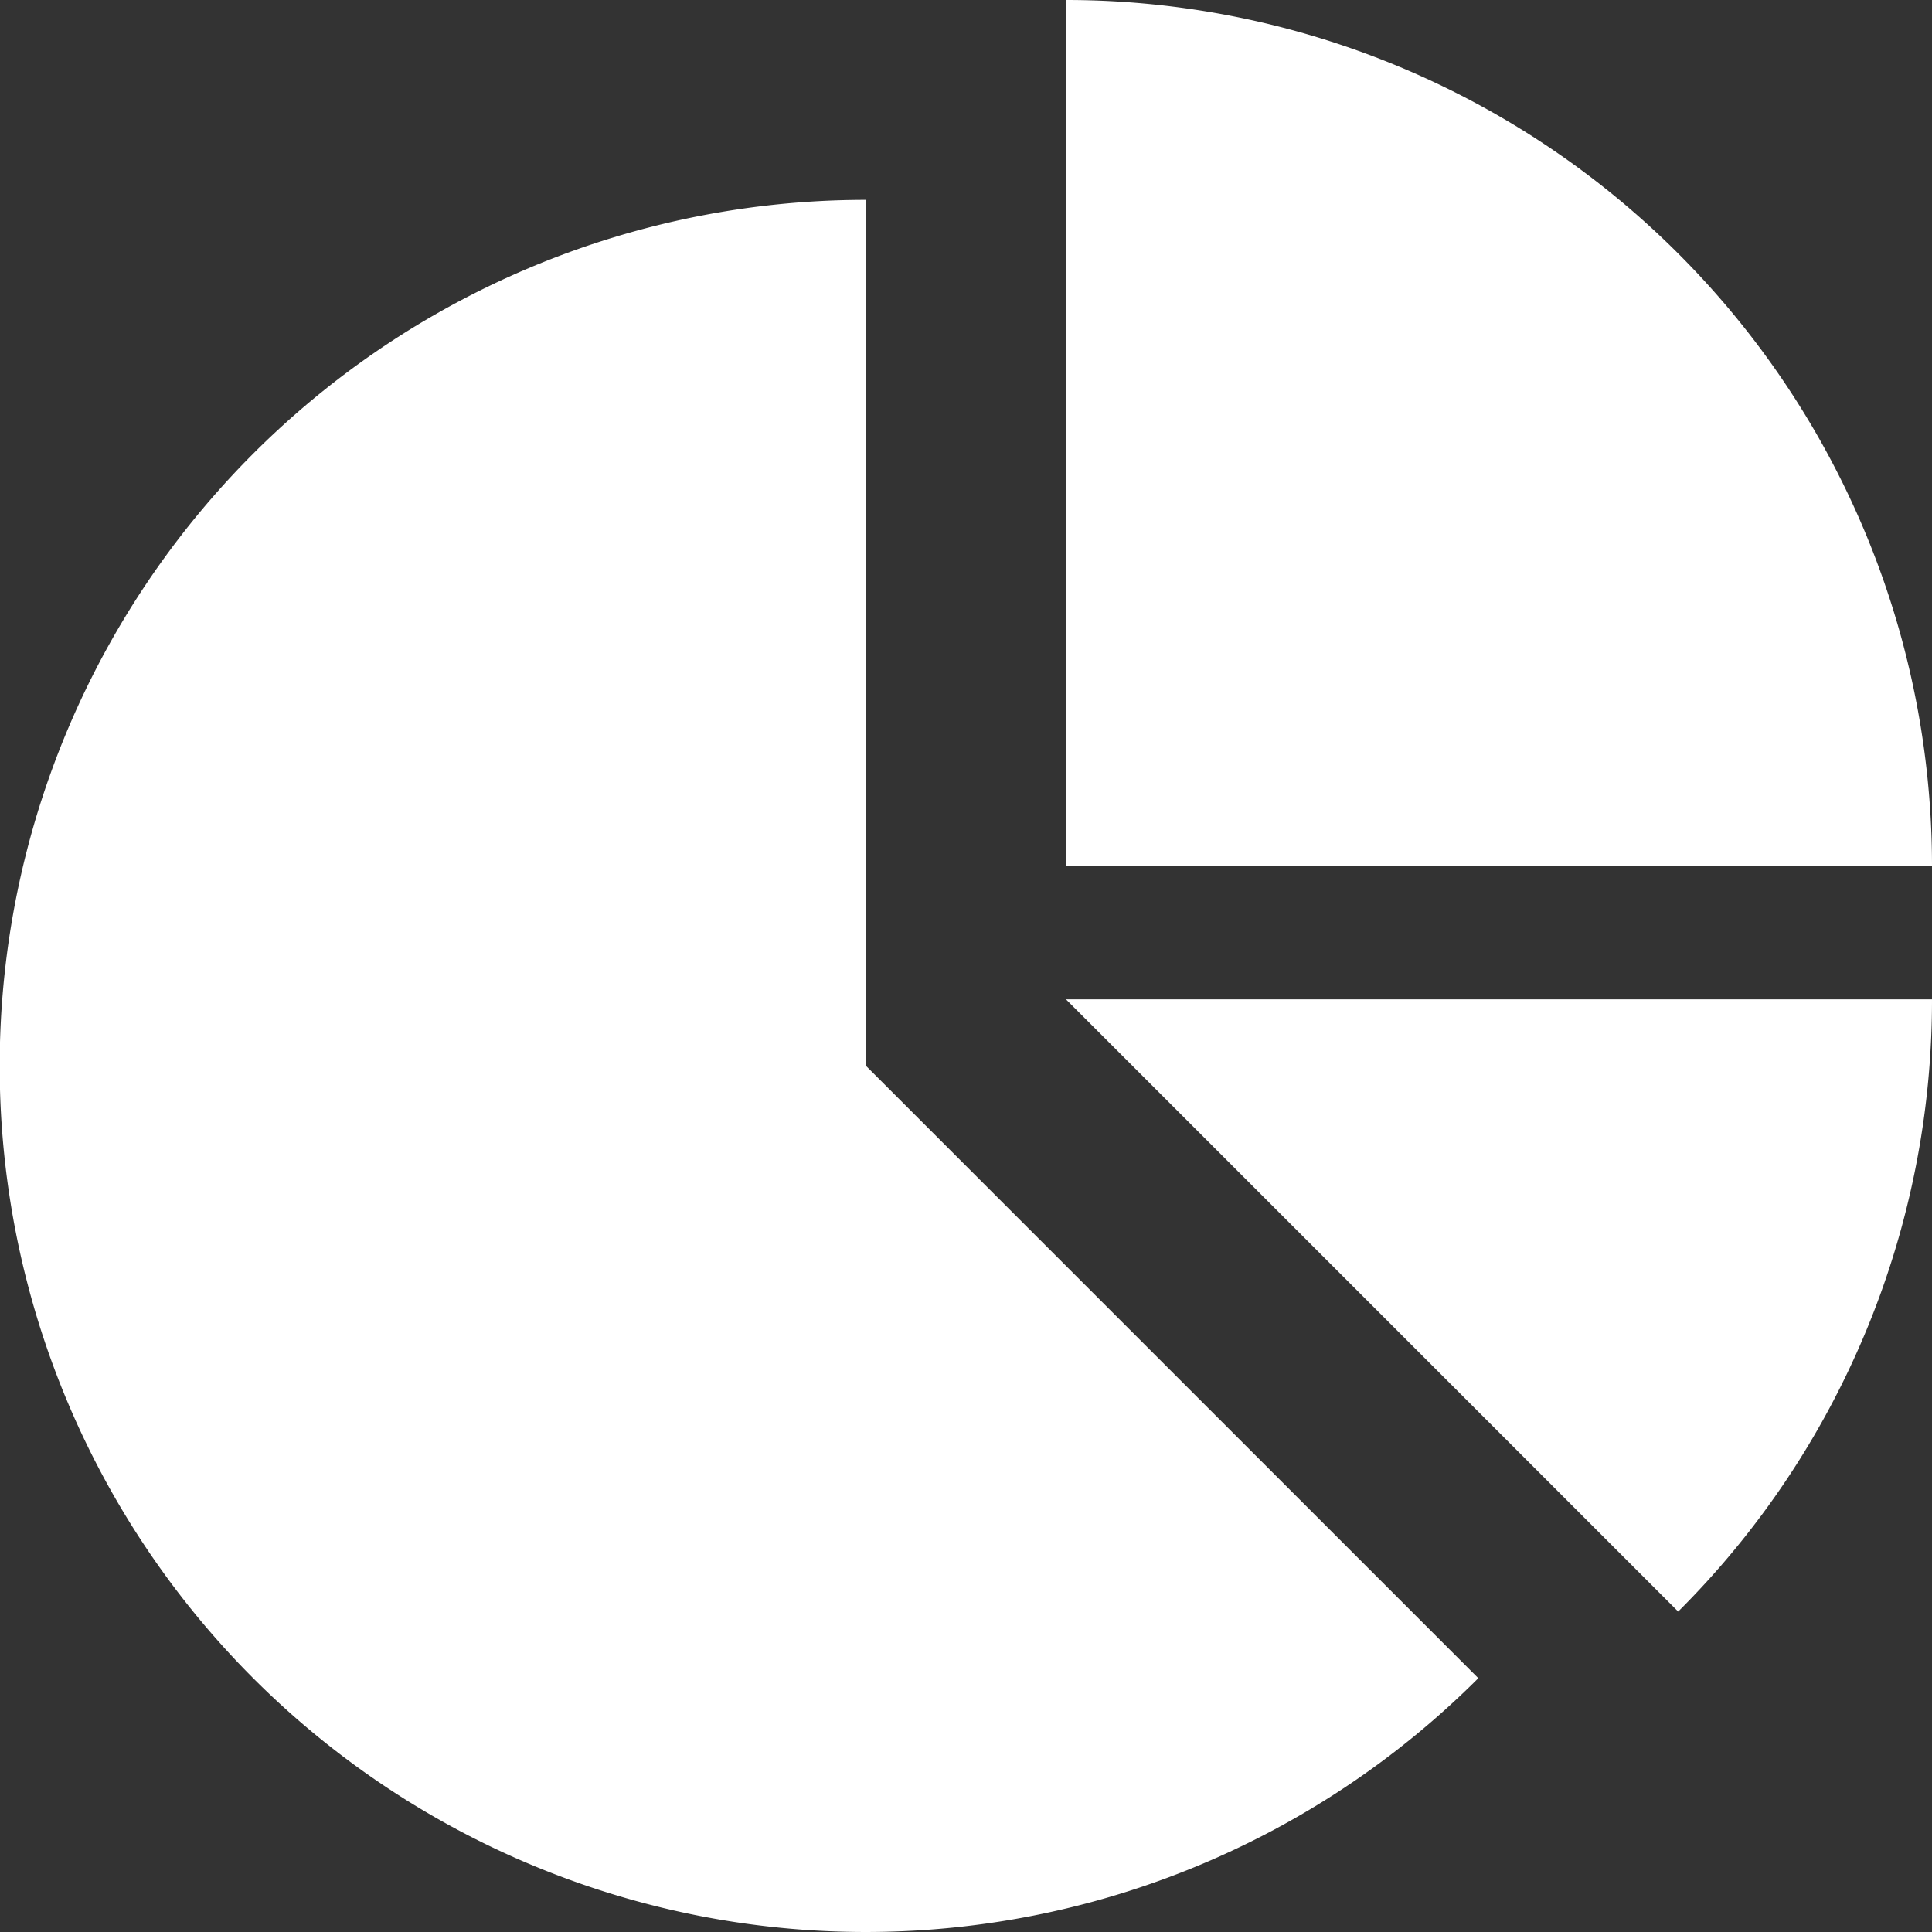 <svg xmlns="http://www.w3.org/2000/svg" viewBox="0 0 58 58"><rect x="0" y="0" width="58" height="58" fill="#333333" stroke="none"/><defs><style>.cls-1{fill:#fff;}</style></defs><title>Pie chart white</title><g id="Layer_2" data-name="Layer 2"><g id="Layer_9" data-name="Layer 9"><path class="cls-1" d="M32,26H58A26,26,0,0,0,32,0Z"/><path class="cls-1" d="M26,32h0V6A26,26,0,1,0,44.38,50.38Z"/><path class="cls-1" d="M50.38,48.38A25.92,25.92,0,0,0,58,30H32Z"/></g></g></svg>